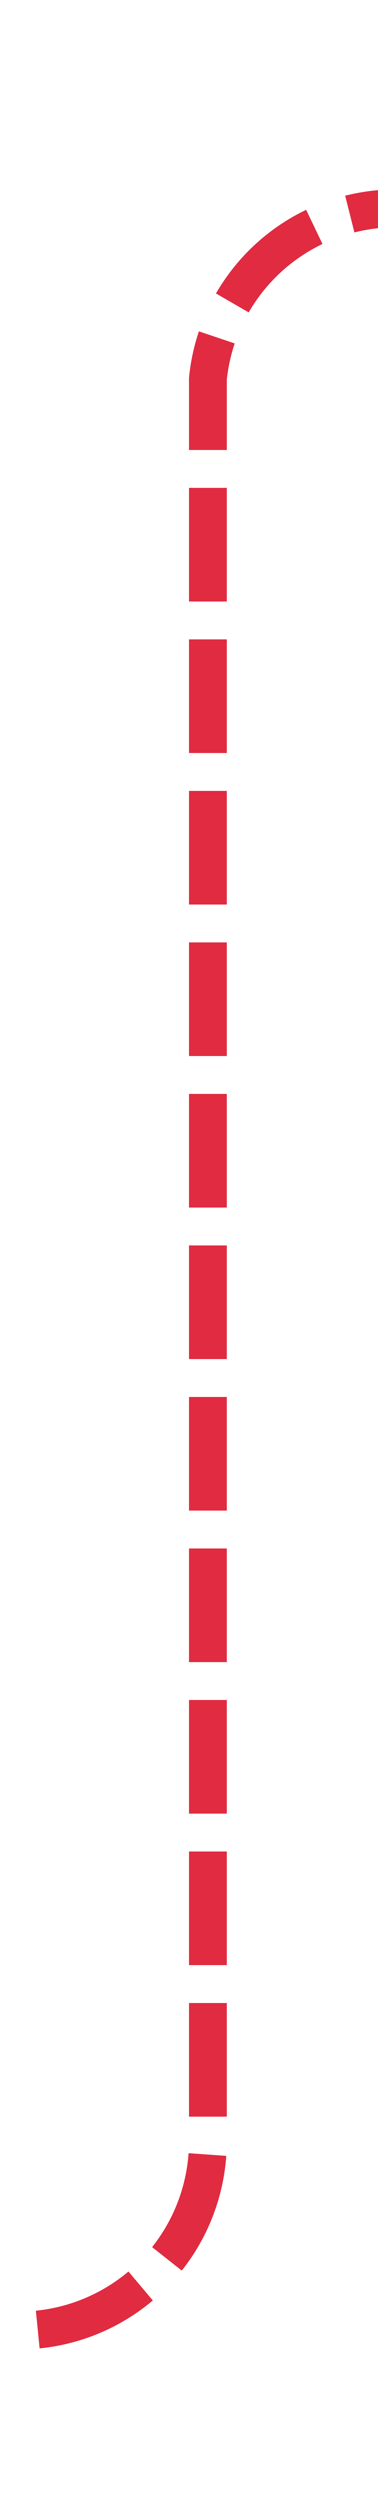 ﻿<?xml version="1.0" encoding="utf-8"?>
<svg version="1.1" xmlns:xlink="http://www.w3.org/1999/xlink" width="10px" height="66px" preserveAspectRatio="xMidYMin meet" viewBox="406 4256  8 66" xmlns="http://www.w3.org/2000/svg">
  <path d="M 382 4317.5  L 405 4317.5  A 5 5 0 0 0 410.5 4312.5 L 410.5 4266  A 5 5 0 0 1 415.5 4261.5 L 449 4261.5  " stroke-width="1" stroke-dasharray="3,1" stroke="#d9001b" fill="none" stroke-opacity="0.831" />
  <path d="M 384 4314.5  A 3 3 0 0 0 381 4317.5 A 3 3 0 0 0 384 4320.5 A 3 3 0 0 0 387 4317.5 A 3 3 0 0 0 384 4314.5 Z M 448 4267.8  L 454 4261.5  L 448 4255.2  L 448 4267.8  Z " fill-rule="nonzero" fill="#d9001b" stroke="none" fill-opacity="0.831" />
</svg>